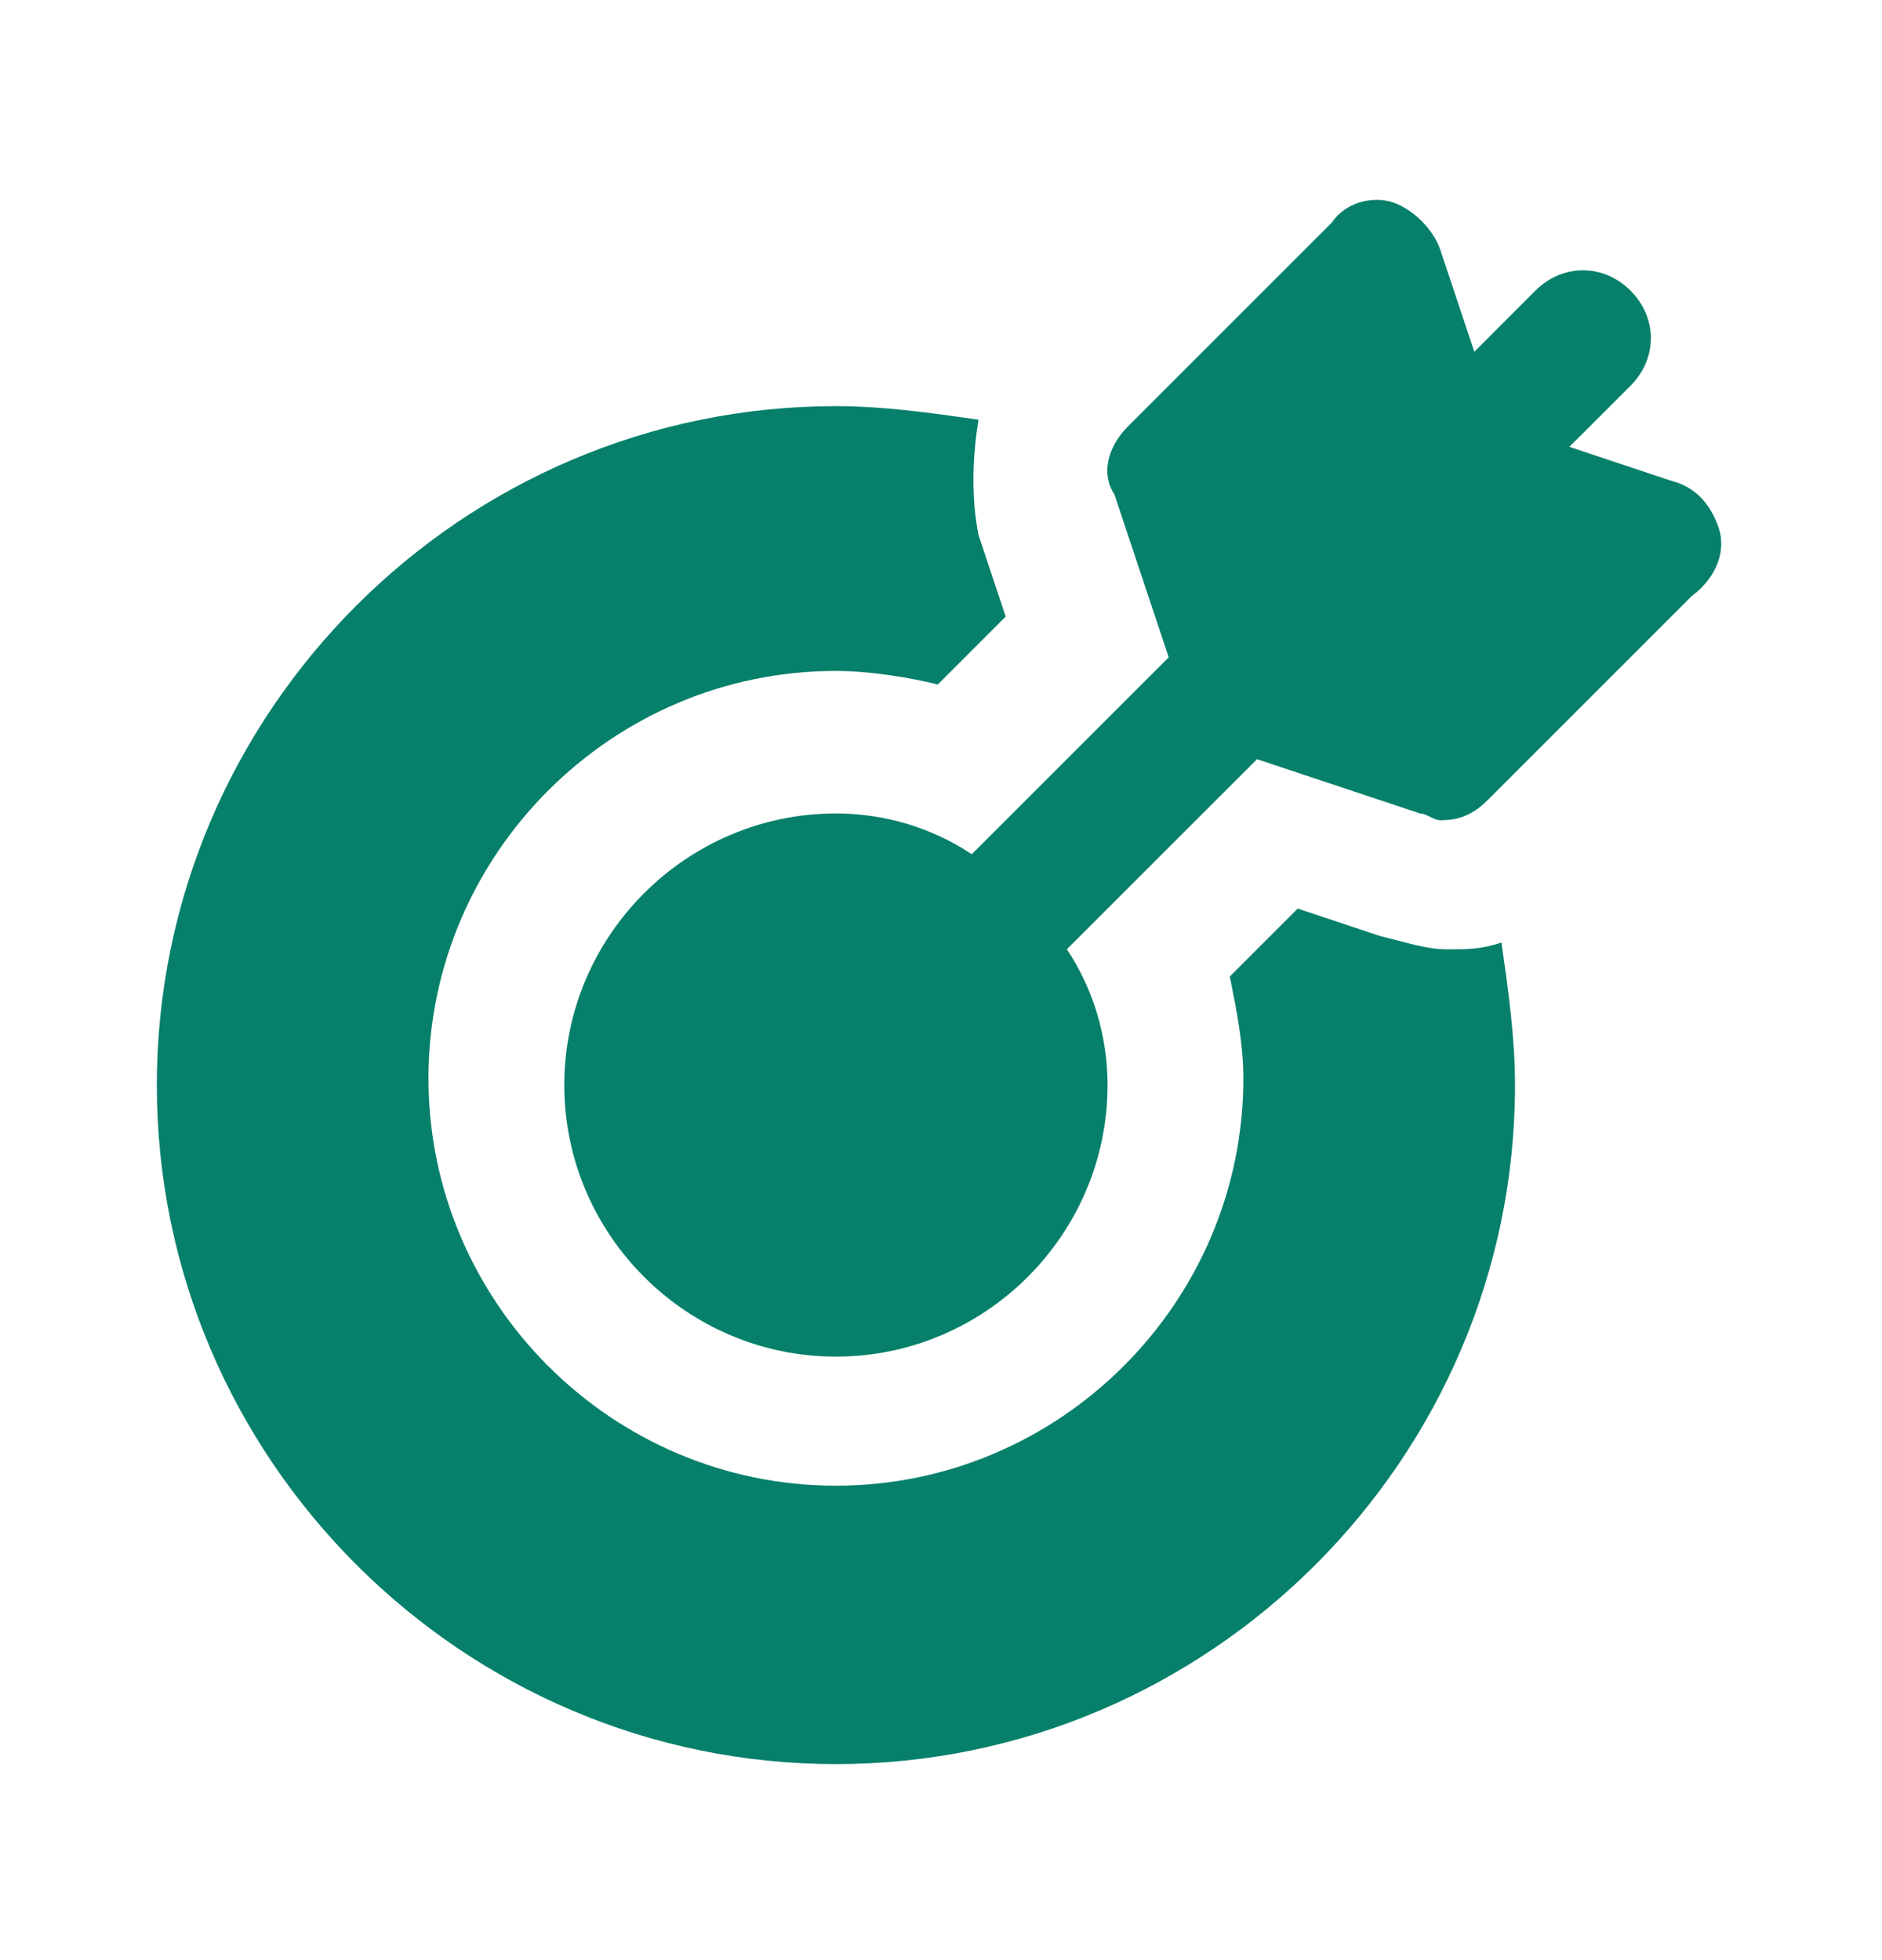 <svg width="24" height="25" viewBox="0 0 24 25" fill="none" xmlns="http://www.w3.org/2000/svg">
<path d="M18.454 12.108C18.194 12.108 17.935 12.021 17.588 11.935L16.549 11.588L15.683 12.454C15.77 12.887 15.856 13.32 15.856 13.753C15.856 16.611 13.518 18.949 10.66 18.949C7.802 18.949 5.464 16.611 5.464 13.753C5.464 10.895 7.802 8.557 10.66 8.557C11.093 8.557 11.613 8.644 11.959 8.73L12.825 7.864L12.479 6.825C12.392 6.392 12.392 5.872 12.479 5.353C11.873 5.266 11.266 5.18 10.66 5.18C5.897 5.18 2 9.077 2 13.84C2 18.603 5.897 22.5 10.66 22.5C15.423 22.5 19.32 18.603 19.32 13.84C19.32 13.234 19.234 12.627 19.147 12.021C18.887 12.108 18.714 12.108 18.454 12.108Z" fill="#06806B"/>
<path d="M21.919 6.738C21.832 6.478 21.659 6.219 21.312 6.132L20.013 5.699L20.793 4.92C21.139 4.573 21.139 4.054 20.793 3.707C20.446 3.361 19.927 3.361 19.58 3.707L18.801 4.487L18.368 3.188C18.281 2.928 18.021 2.668 17.762 2.581C17.502 2.495 17.155 2.581 16.982 2.841L14.384 5.439C14.124 5.699 14.038 6.045 14.211 6.305L14.904 8.384L12.392 10.895C11.873 10.549 11.267 10.375 10.66 10.375C8.755 10.375 7.196 11.934 7.196 13.839C7.196 15.745 8.755 17.303 10.66 17.303C12.566 17.303 14.124 15.745 14.124 13.839C14.124 13.233 13.951 12.627 13.605 12.107L16.03 9.683L18.108 10.375C18.195 10.375 18.281 10.462 18.368 10.462C18.628 10.462 18.801 10.375 18.974 10.202L21.572 7.604C21.919 7.344 22.005 6.998 21.919 6.738Z" fill="#06806B"/>
</svg>
